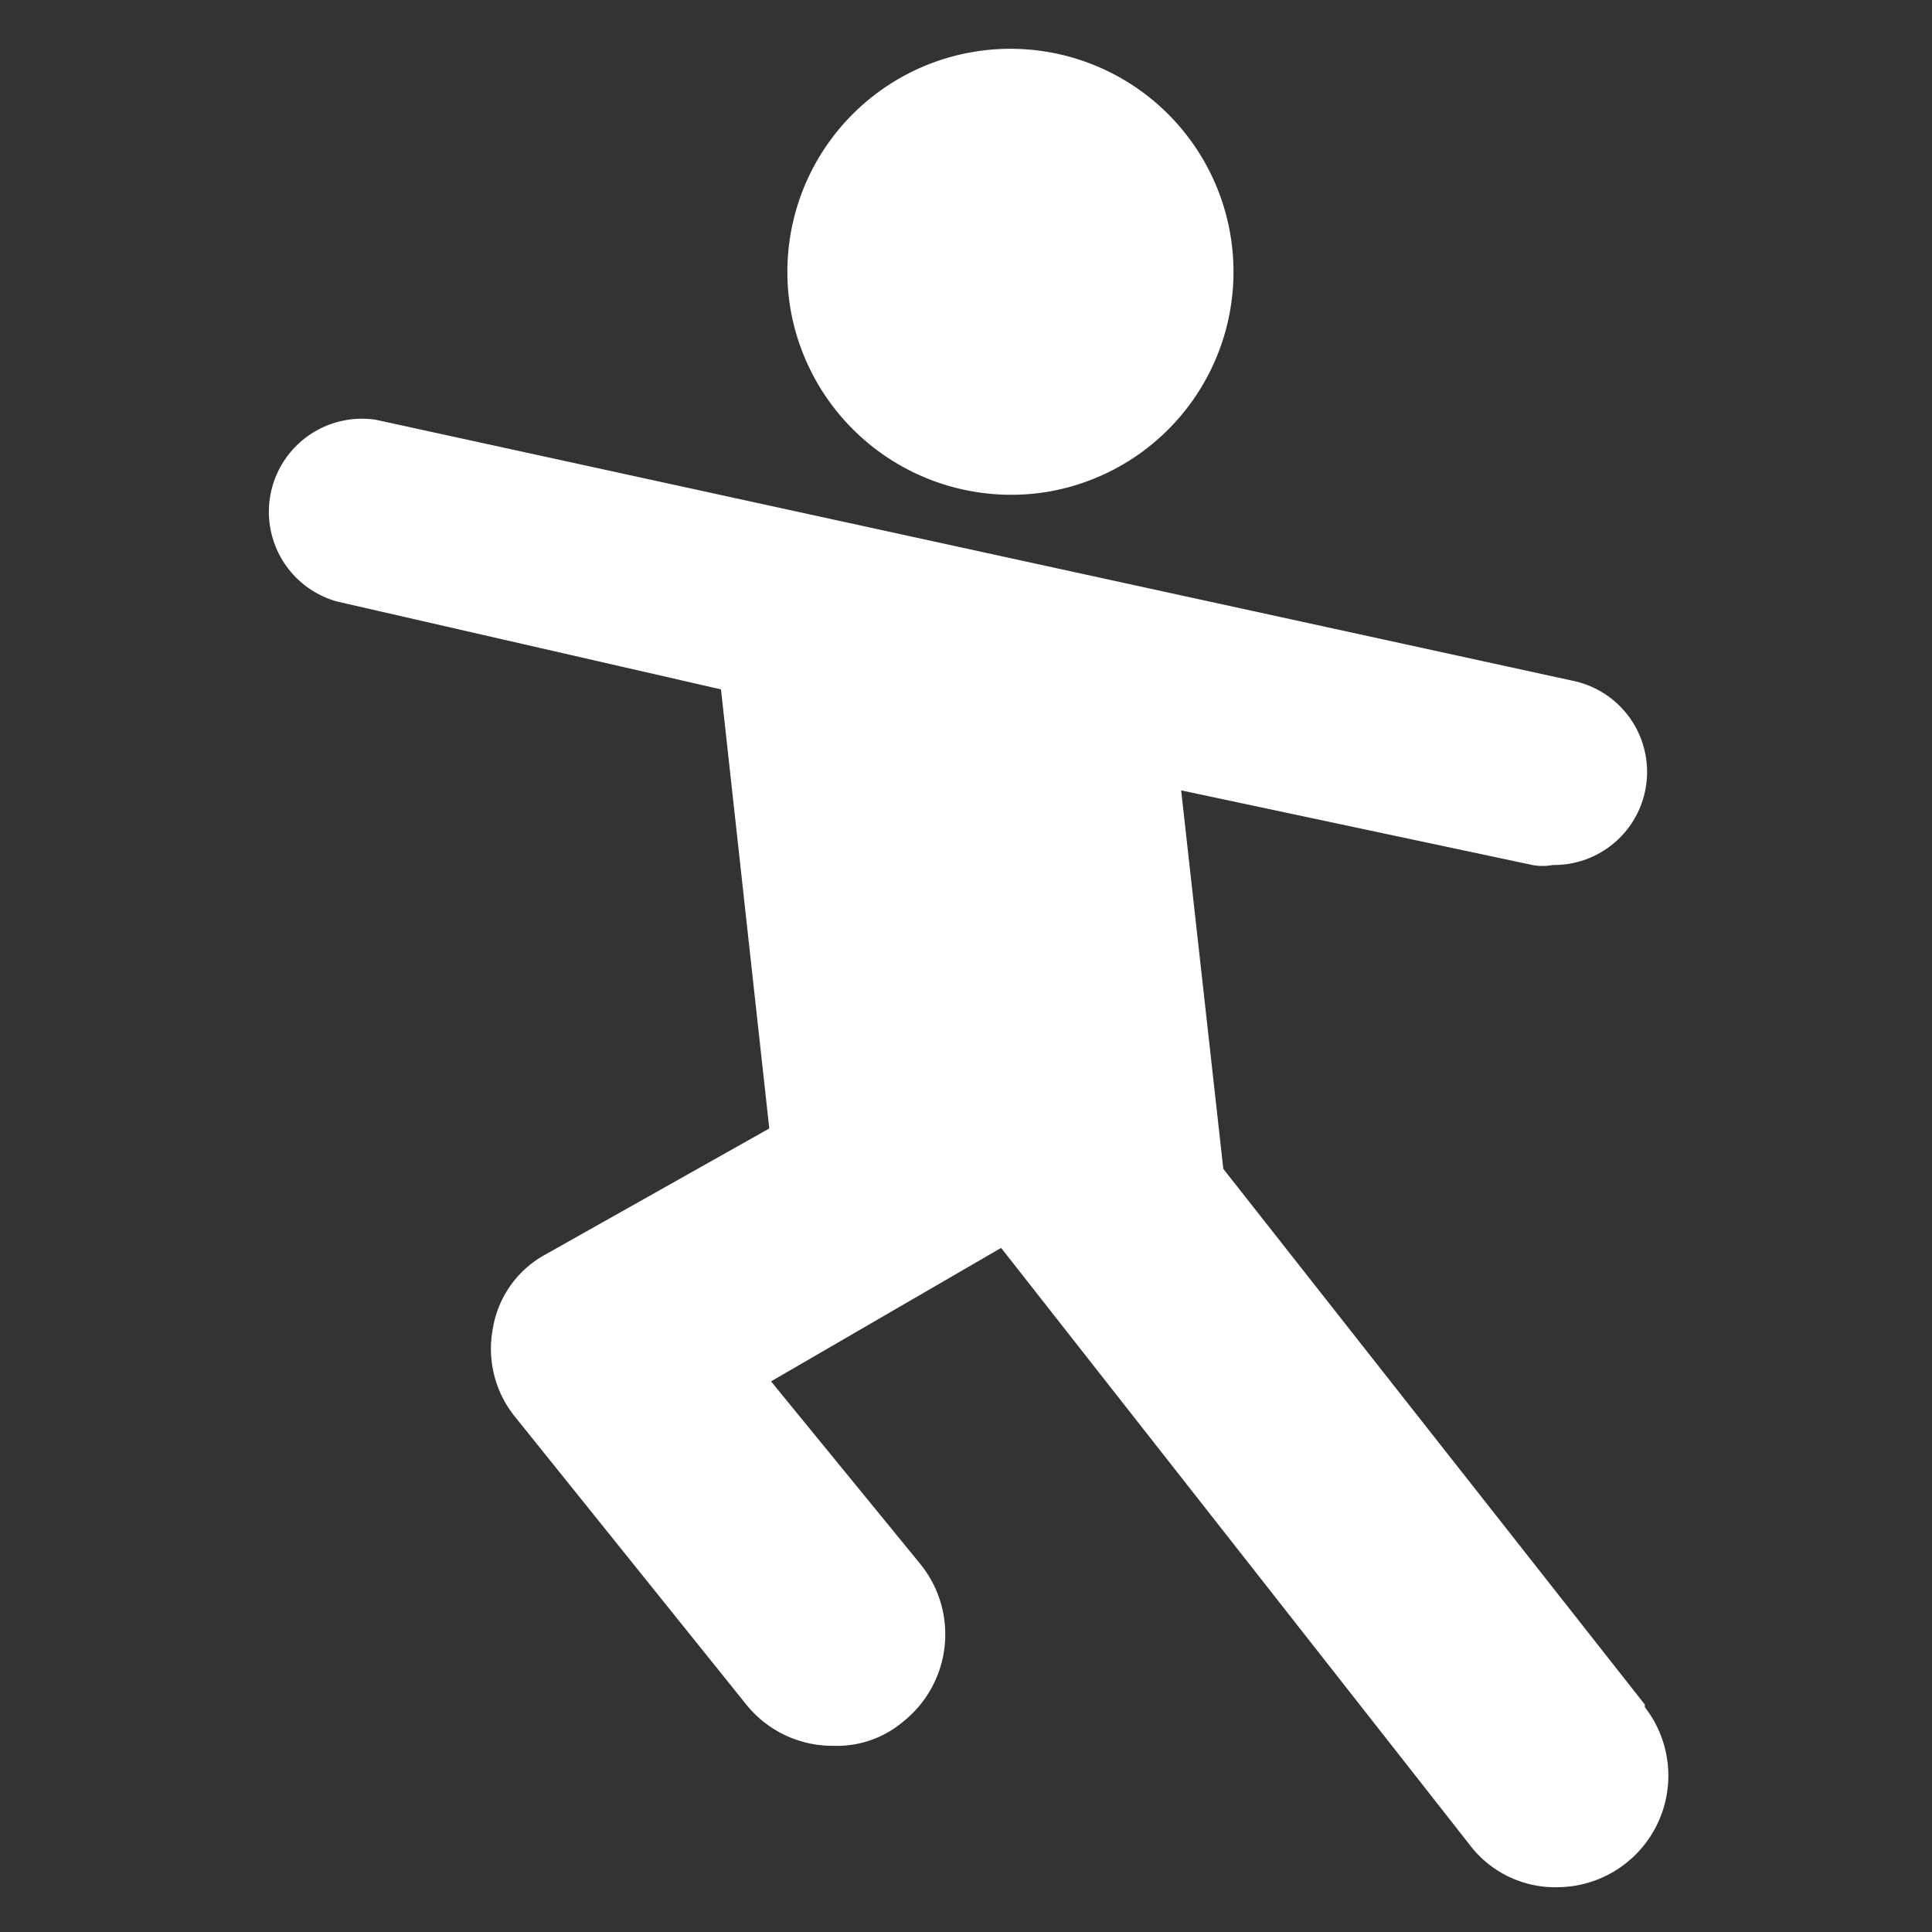 <svg xmlns="http://www.w3.org/2000/svg" viewBox="0 0 22 22">
    <rect x="0" y="0" width="22" height="22" fill="#333333" stroke="none"/>
    <defs>
        <style>.cls-1{fill:#fff;}.cls-2{fill:none;}</style>
    </defs>
    <g id="Layer_2" data-name="Layer 2">
        <g id="Layer_1-2" data-name="Layer 1">
            <path class="cls-1" d="M18.73,19.41l-4.8-6.1L13.45,9l4,.85a.61.61,0,0,0,.23,0,1.06,1.06,0,0,0,.22-2.1L4.28,4.78a1.06,1.06,0,0,0-.44,2.07l4.37,1,.55,5L6.22,14.28a1.18,1.18,0,0,0-.61.86,1.23,1.23,0,0,0,.26,1l2.62,3.26a1.26,1.26,0,0,0,1,.48,1.17,1.17,0,0,0,.8-.28,1.27,1.27,0,0,0,.19-1.79L8.78,15.73l2.62-1.52L16.73,21a1.22,1.22,0,0,0,1,.49,1.27,1.27,0,0,0,1-2.05Z" />
            <path class="cls-1" d="M11.93,5.6A2.54,2.54,0,1,0,9,3.51,2.55,2.55,0,0,0,11.93,5.6Z" />
            <rect class="cls-2" width="22" height="22" />
        </g>
    </g>
</svg>